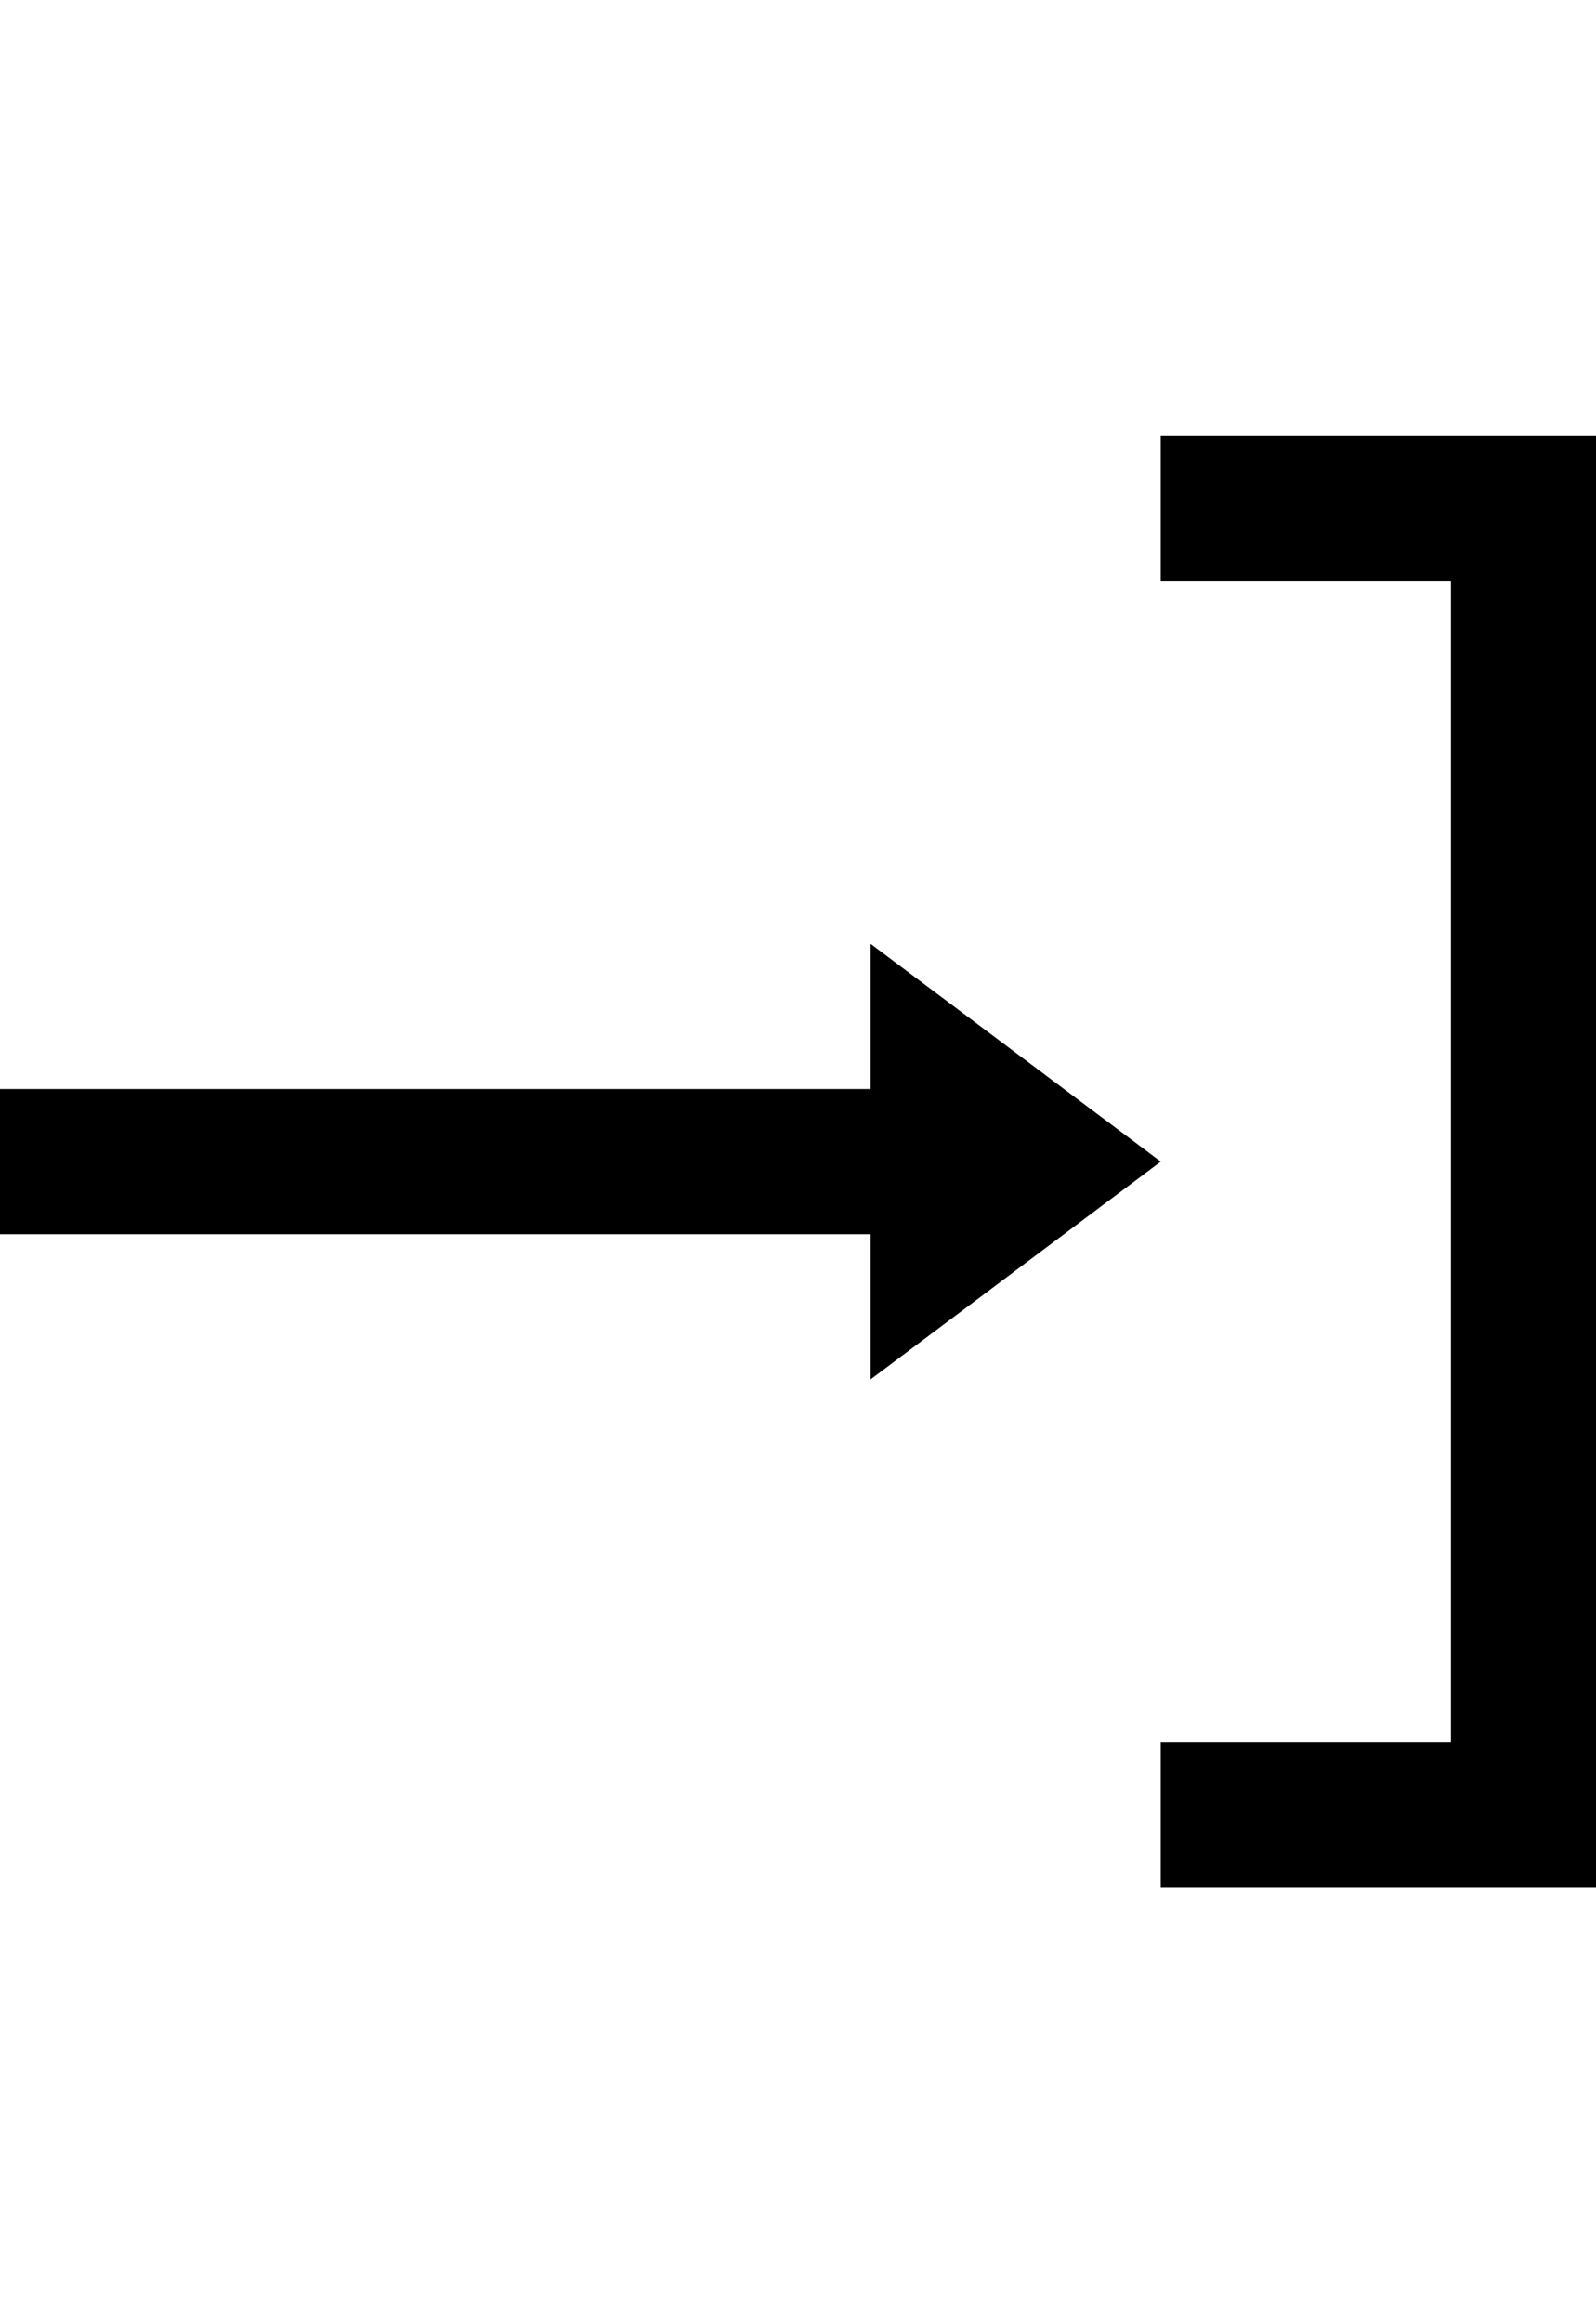 <?xml version="1.0" encoding="utf-8"?>
<!-- Generator: Adobe Illustrator 23.0.0, SVG Export Plug-In . SVG Version: 6.00 Build 0)  -->
<svg version="1.2" baseProfile="tiny" id="レイヤー_1"
	 xmlns="http://www.w3.org/2000/svg" xmlns:xlink="http://www.w3.org/1999/xlink" x="0px" y="0px" viewBox="0 0 352 512"
	 xml:space="preserve">
<path d="M256,96v32h64v256h-64v32h96V96H256z"/>
<polygon points="192,304 256,256 192,208 192,240 0,240 0,272 192,272 "/>
</svg>
